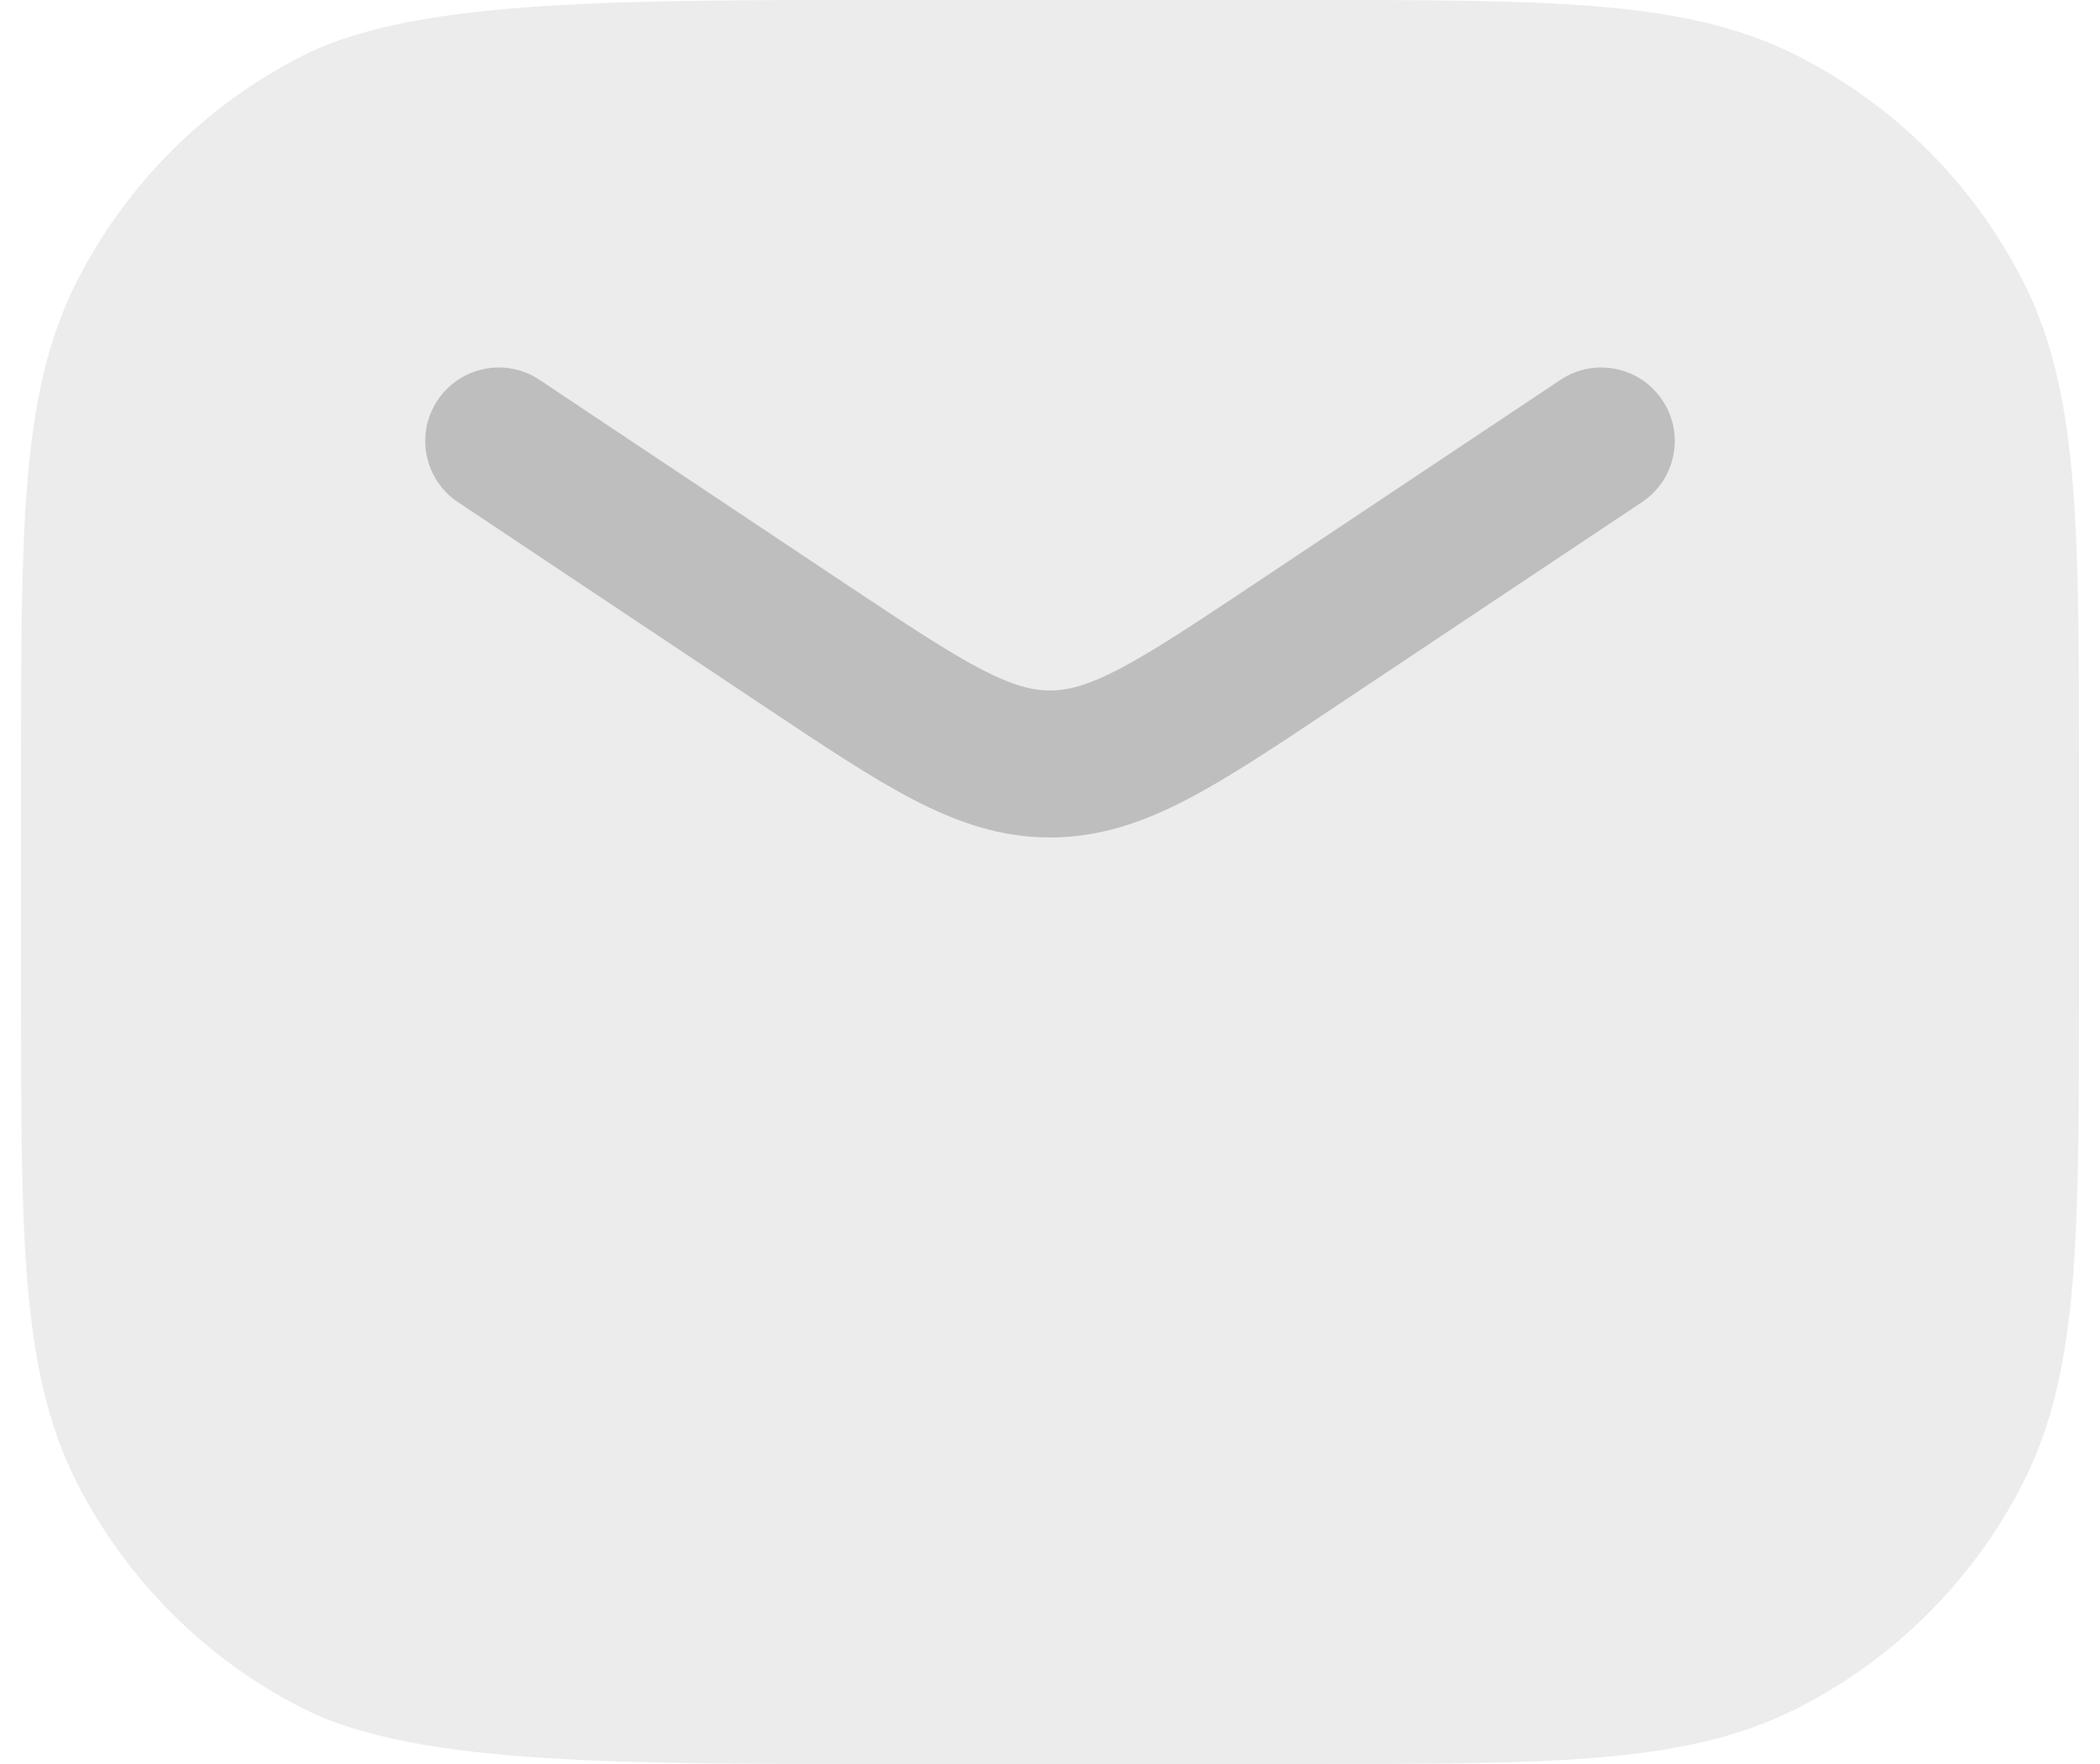 <svg width="50" height="42" viewBox="0 0 50 42" fill="none" xmlns="http://www.w3.org/2000/svg">
<path opacity="0.3" fill-rule="evenodd" clip-rule="evenodd" d="M42.811 1.335C41.401 0.616 39.848 0.301 37.989 0.149C36.167 -2.10702e-05 33.902 -1.1476e-05 31.028 2.06473e-07L20.753 6.23706e-07C17.849 -3.75724e-06 15.16 -7.7188e-06 12.915 0.147C10.718 0.29 8.661 0.585 7.189 1.335C4.884 2.51 3.01 4.384 1.835 6.689C1.116 8.099 0.801 9.652 0.649 11.511C0.5 13.333 0.5 15.598 0.5 18.472V23.528C0.5 26.402 0.5 28.667 0.649 30.489C0.801 32.348 1.116 33.901 1.835 35.311C3.01 37.616 4.884 39.49 7.189 40.665C8.661 41.415 10.718 41.71 12.915 41.853C15.16 42 17.849 42 20.753 42H31.028C33.902 42 36.167 42 37.989 41.851C39.848 41.699 41.401 41.384 42.811 40.665C45.116 39.49 46.99 37.616 48.165 35.311C48.884 33.901 49.199 32.348 49.351 30.489C49.5 28.667 49.5 26.402 49.5 23.528V18.472C49.5 15.598 49.5 13.333 49.351 11.511C49.199 9.652 48.884 8.099 48.165 6.689C46.99 4.384 45.116 2.51 42.811 1.335Z" fill="#BEBEBE"/>
<path d="M12.846 9.044C12.041 8.508 10.955 8.725 10.419 9.529C9.883 10.333 10.1 11.42 10.904 11.956L18.282 16.875C19.628 17.772 20.753 18.522 21.743 19.037C22.789 19.581 23.824 19.94 25 19.94C26.176 19.94 27.211 19.581 28.257 19.037C29.247 18.522 30.372 17.772 31.717 16.875L39.096 11.956C39.9 11.42 40.117 10.333 39.581 9.529C39.045 8.725 37.958 8.508 37.154 9.044L29.854 13.911C28.41 14.873 27.443 15.515 26.642 15.932C25.879 16.329 25.413 16.44 25 16.44C24.587 16.44 24.121 16.329 23.358 15.932C22.557 15.515 21.59 14.873 20.146 13.911L12.846 9.044Z" fill="#BEBEBE"/>
</svg>

